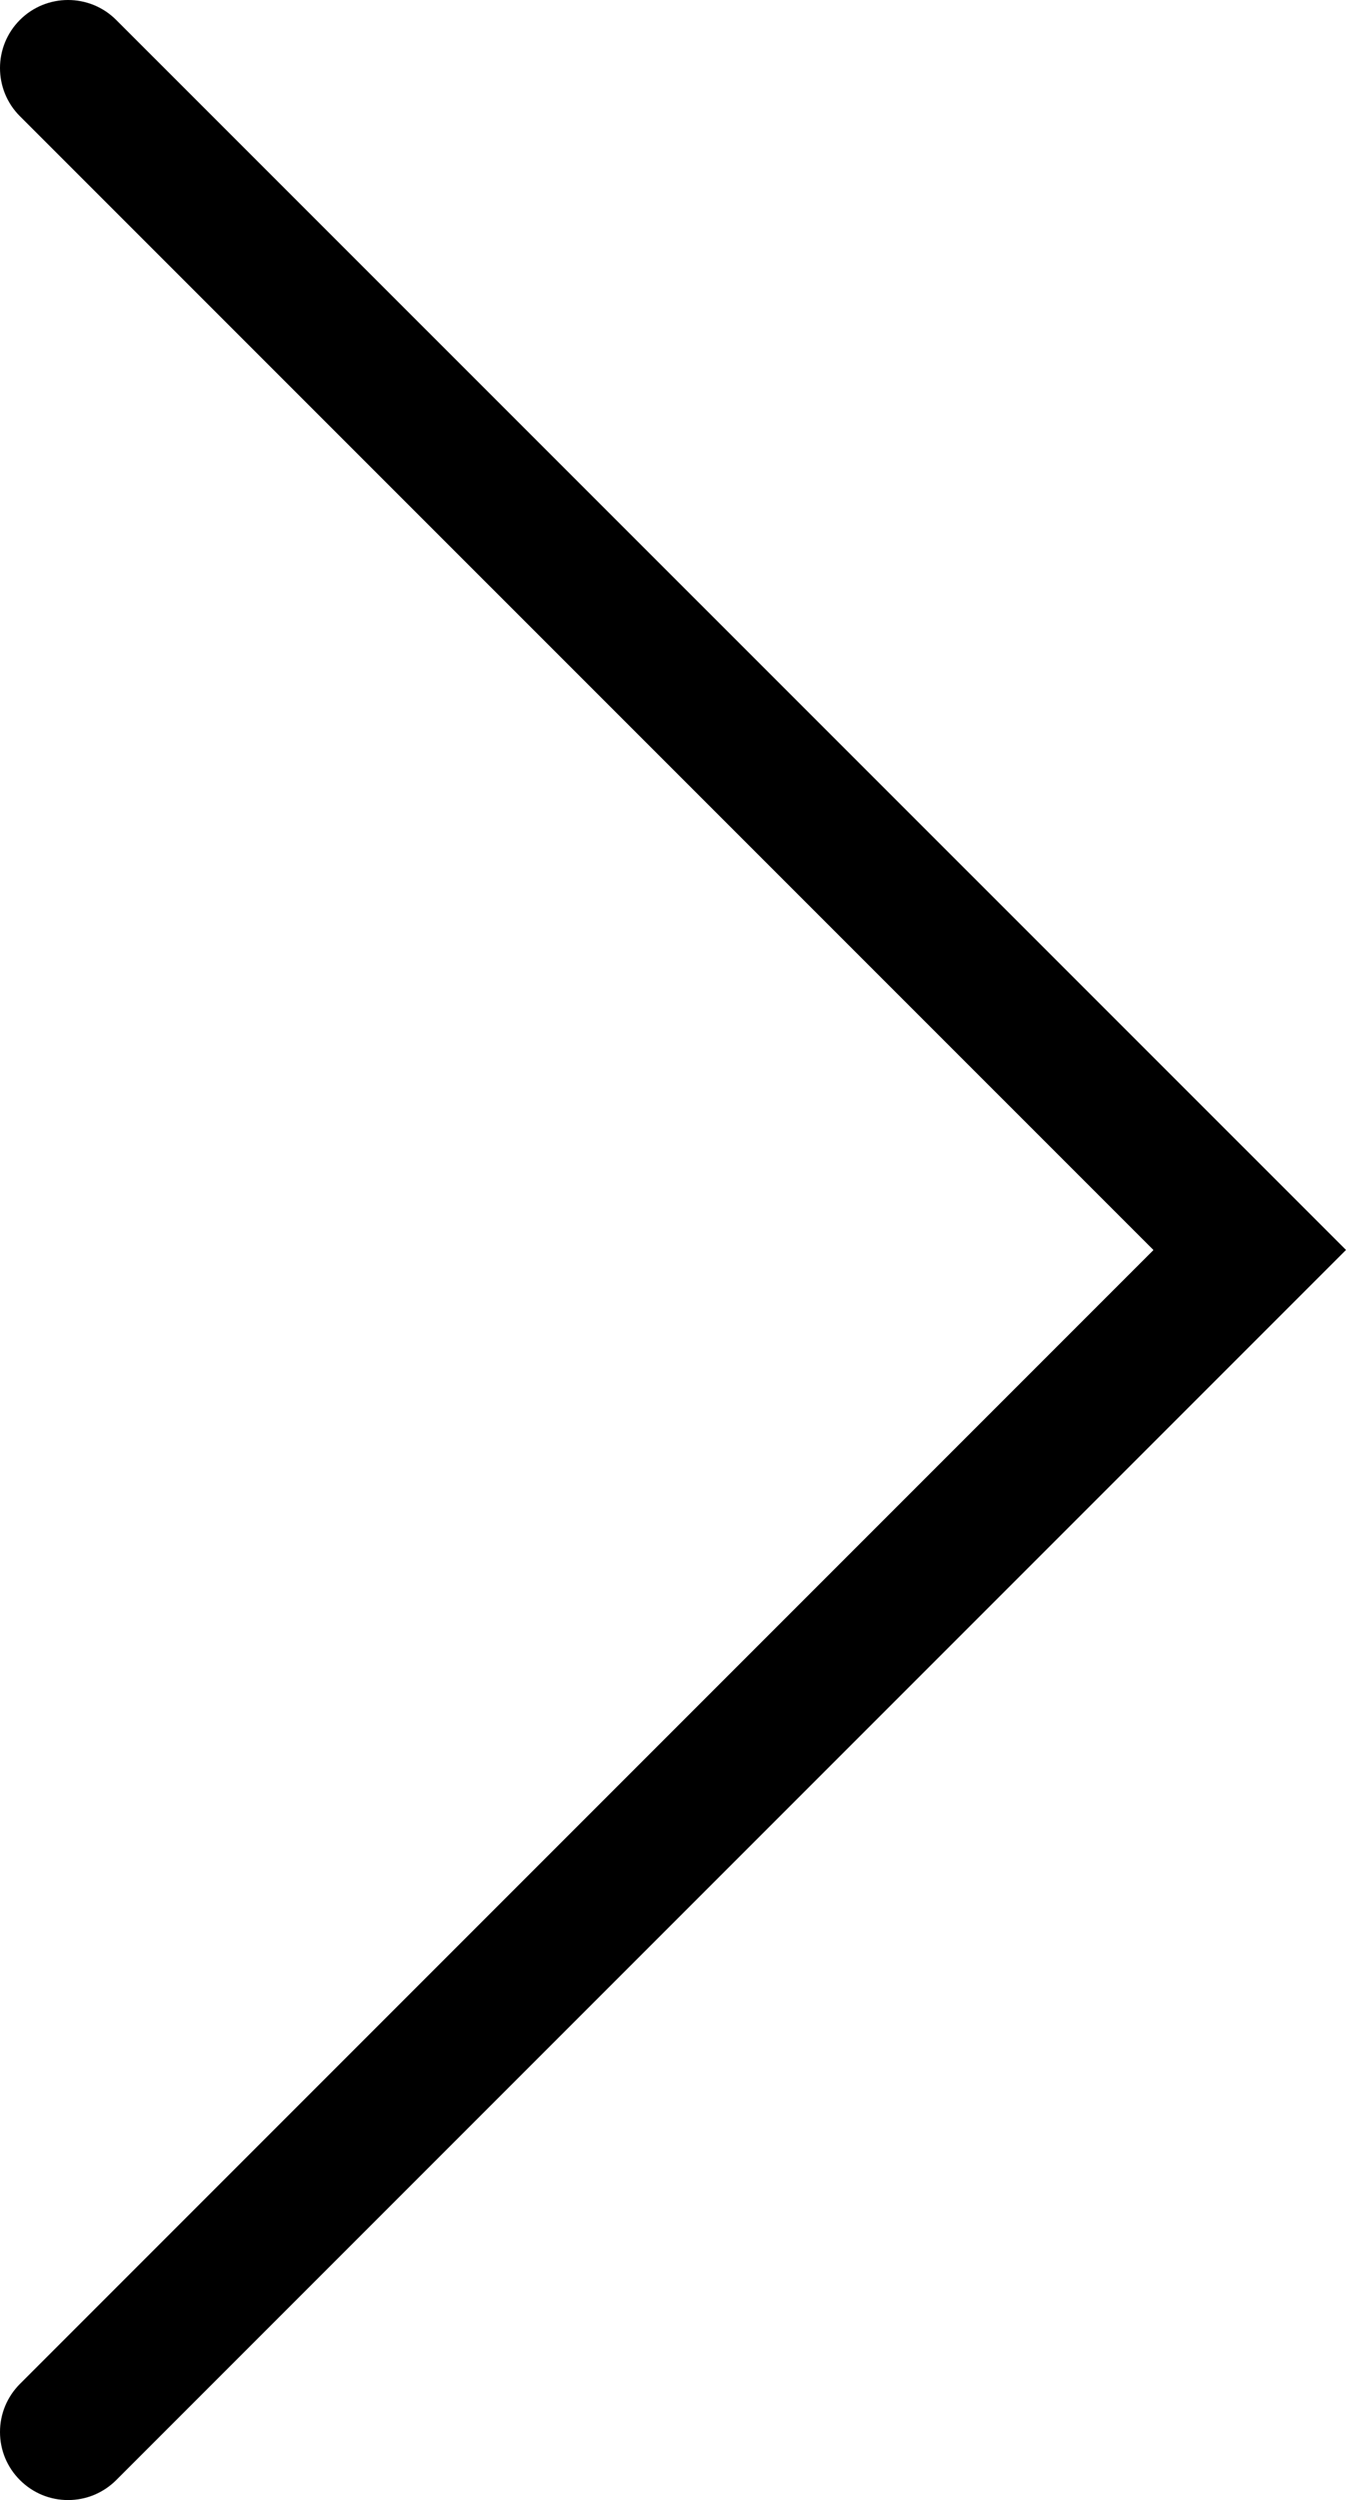 <?xml version="1.0" encoding="utf-8"?>
<!-- Generator: Adobe Illustrator 21.0.2, SVG Export Plug-In . SVG Version: 6.00 Build 0)  -->
<svg version="1.1" id="Слой_1" xmlns="http://www.w3.org/2000/svg" xmlns:xlink="http://www.w3.org/1999/xlink" x="0px" y="0px"
	 viewBox="0 0 17.031 31.625" style="enable-background:new 0 0 17.031 31.625;" xml:space="preserve">
<path d="M1.47,0.252c-0.336-0.336-0.882-0.336-1.218,0s-0.336,0.882,0,1.218
	l14.343,14.342L0.252,30.155C0.09,30.318,0,30.534,0,30.763
	c0,0.23,0.09,0.446,0.252,0.608c0.163,0.163,0.379,0.253,0.609,0.253
	s0.446-0.09,0.609-0.252l15.561-15.561L1.47,0.252z"/>
</svg>
